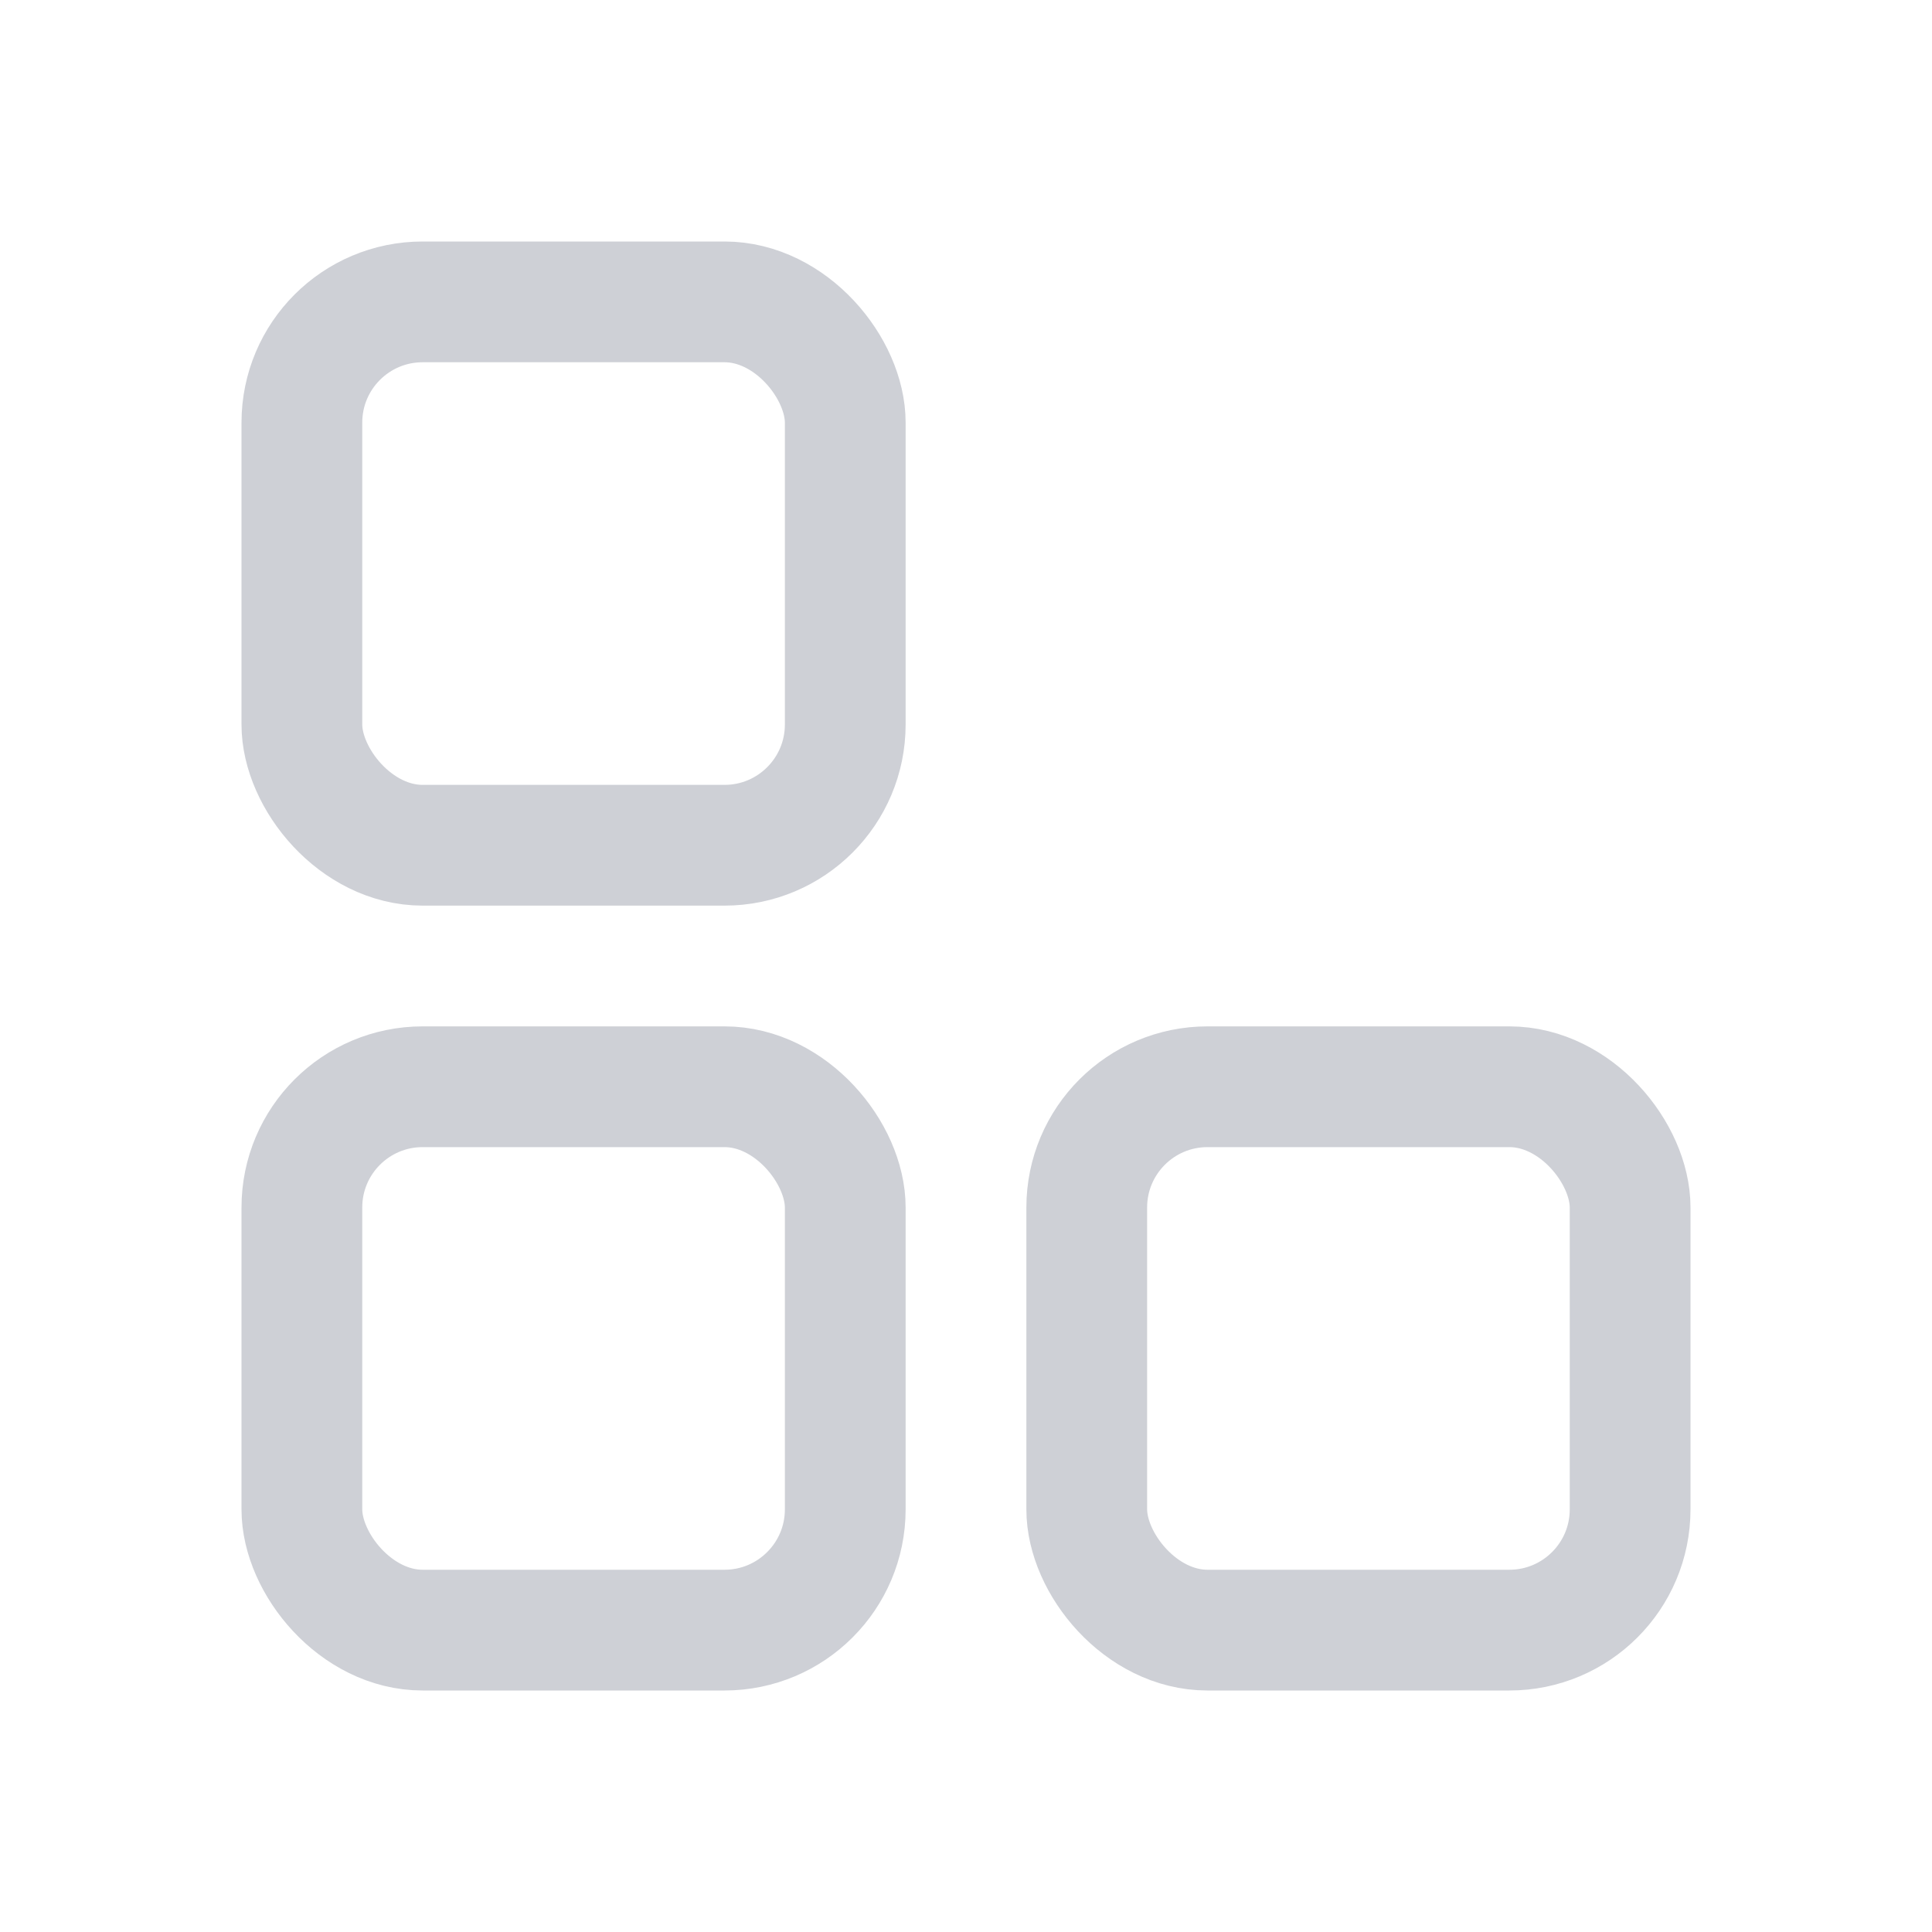 <svg xmlns="http://www.w3.org/2000/svg" width="16" height="16" fill="none"><rect width="4.5" height="4.5" x="2.5" y="2.5" stroke="#CED0D6" rx="1"/><rect width="4.5" height="4.5" x="2.5" y="9" stroke="#CED0D6" rx="1"/><rect width="4.5" height="4.5" x="9" y="9" stroke="#CED0D6" rx="1"/></svg>